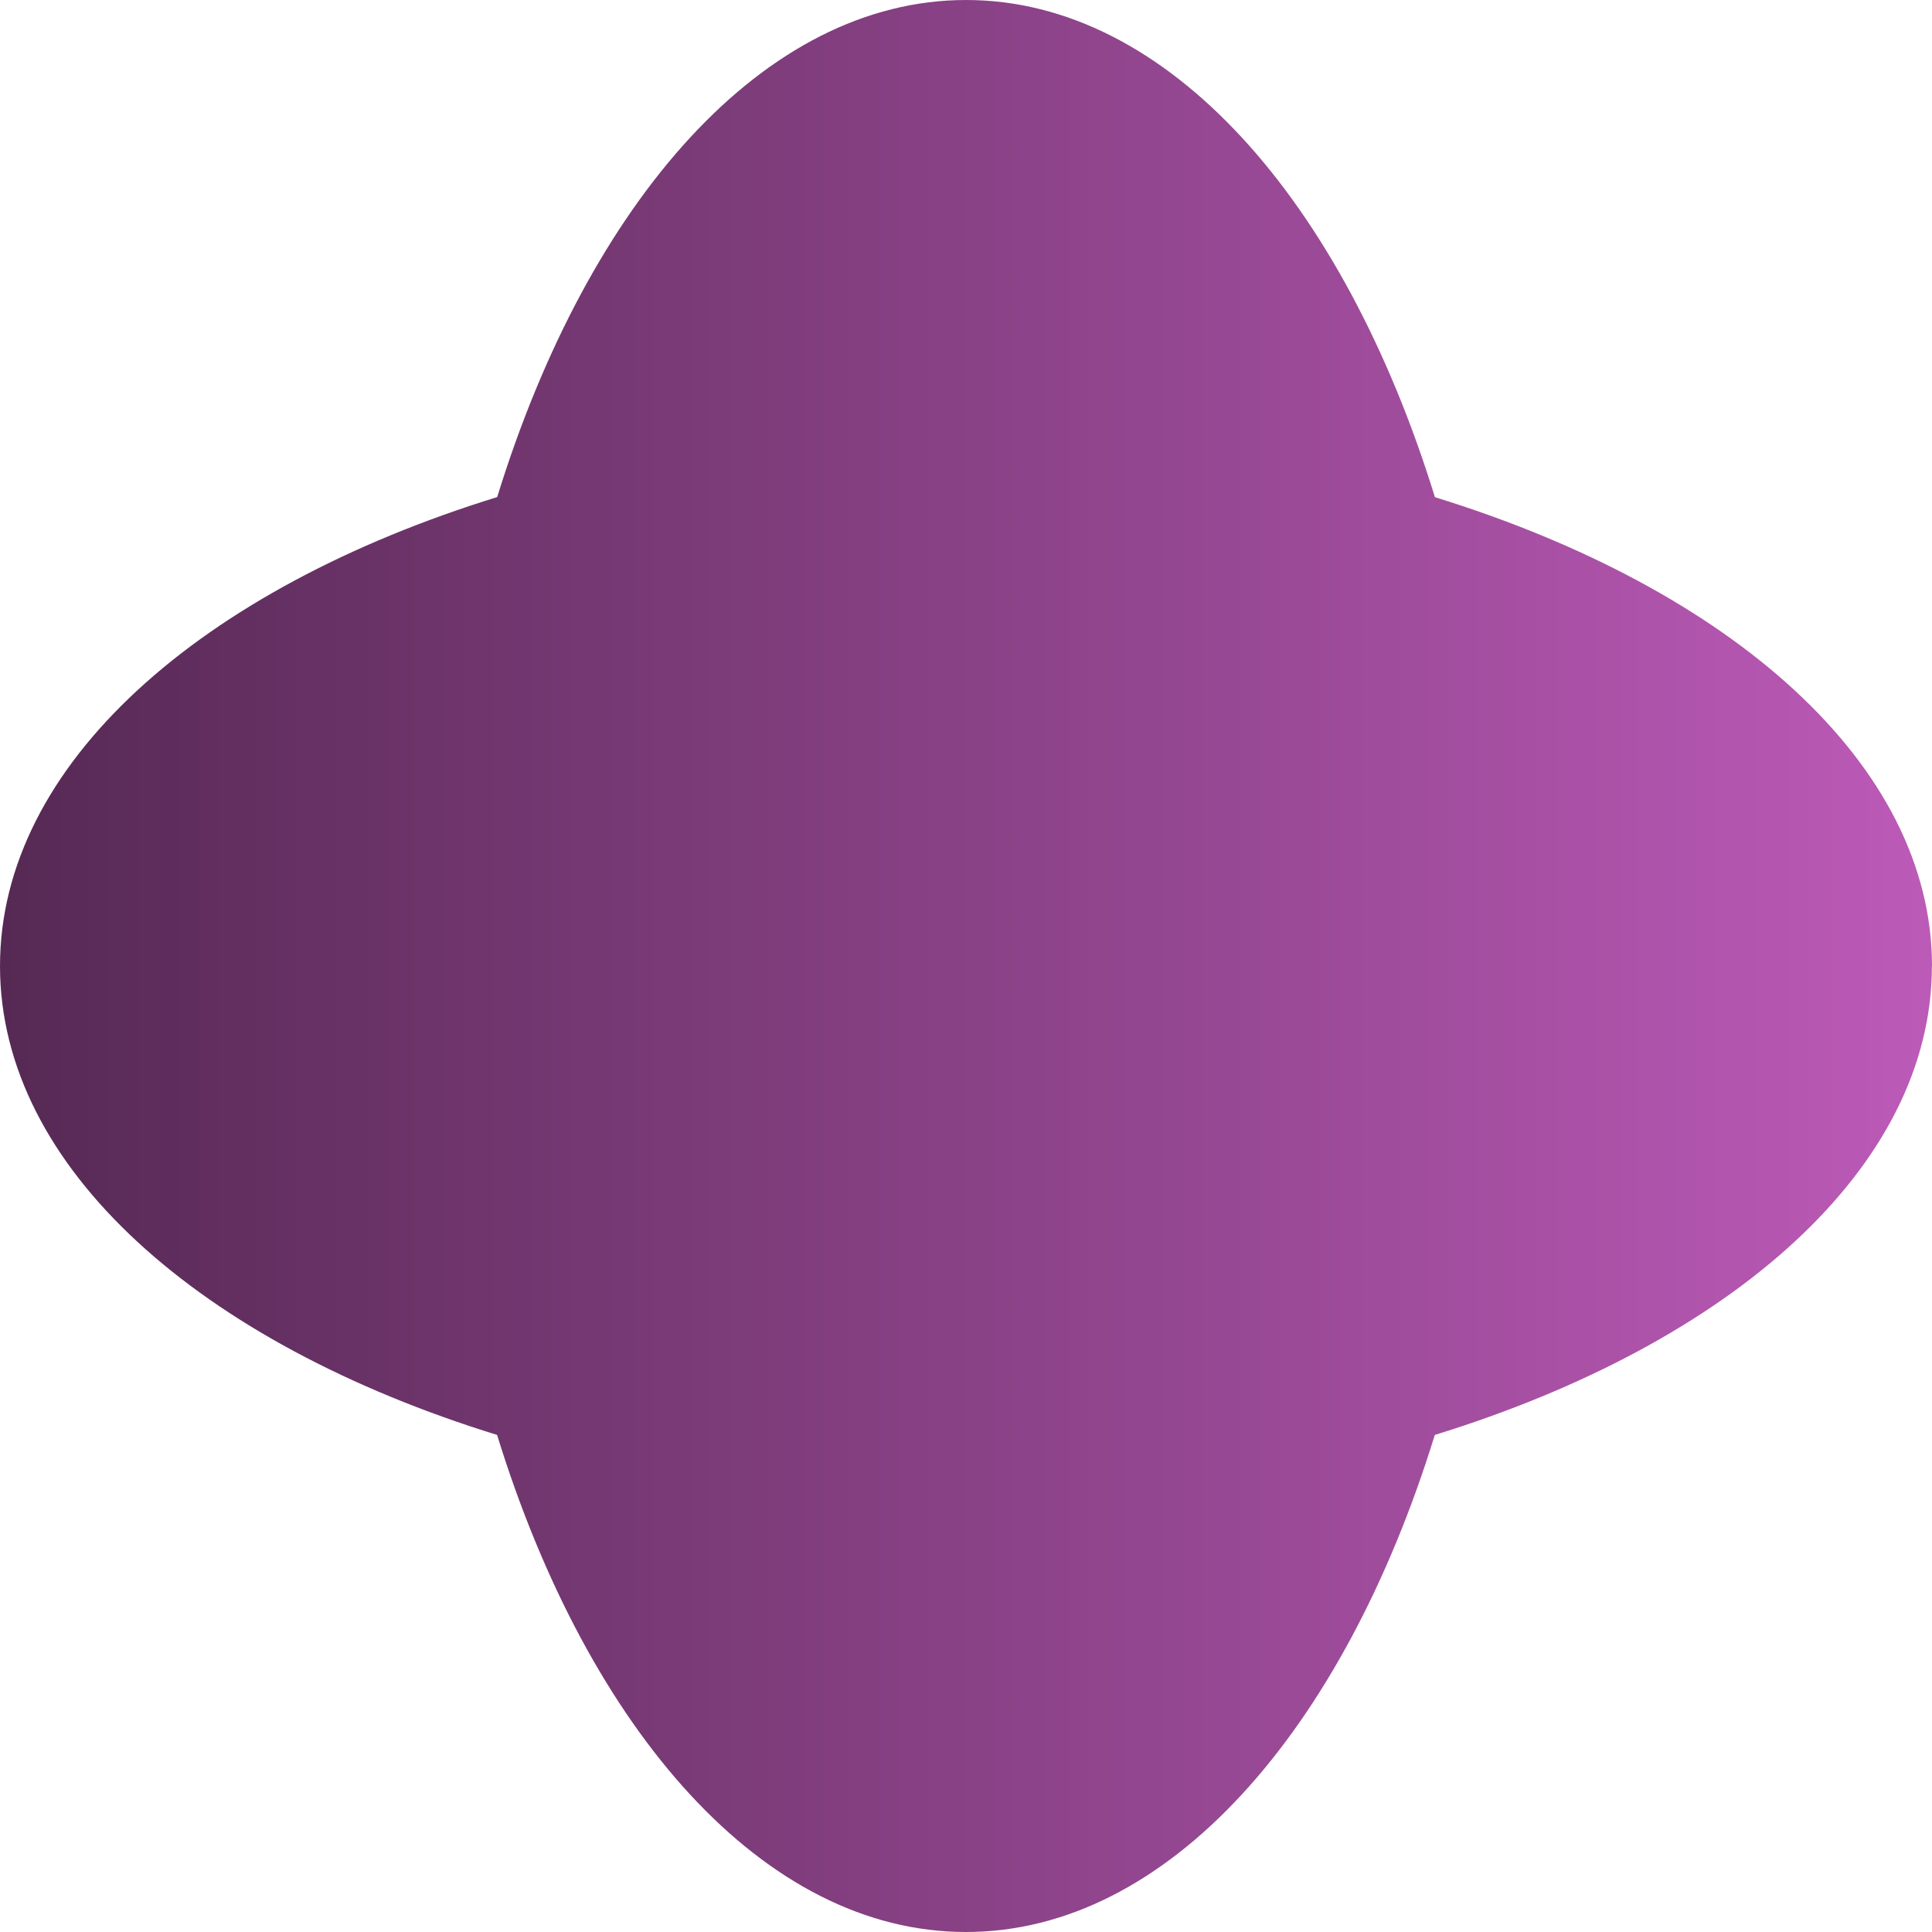 <svg width="35" height="35" viewBox="0 0 35 35" fill="none" xmlns="http://www.w3.org/2000/svg">
<path d="M35 17.501C35 13.847 31.365 10.665 25.995 9.007C24.336 3.635 21.153 0 17.501 0C13.848 0 10.665 3.635 9.007 9.005C3.635 10.665 0 13.847 0 17.501C0 21.155 3.635 24.336 9.005 25.995C10.664 31.367 13.845 35 17.499 35C21.153 35 24.335 31.365 25.993 25.995C31.365 24.336 34.998 21.155 34.998 17.501H35Z" fill="url(#paint0_linear_7631_3433)"/>
<defs>
<linearGradient id="paint0_linear_7631_3433" x1="0" y1="17.5" x2="35" y2="17.5" gradientUnits="userSpaceOnUse">
<stop stop-color="#562954"/>
<stop offset="1" stop-color="#BC5AB8"/>
</linearGradient>
</defs>
</svg>
